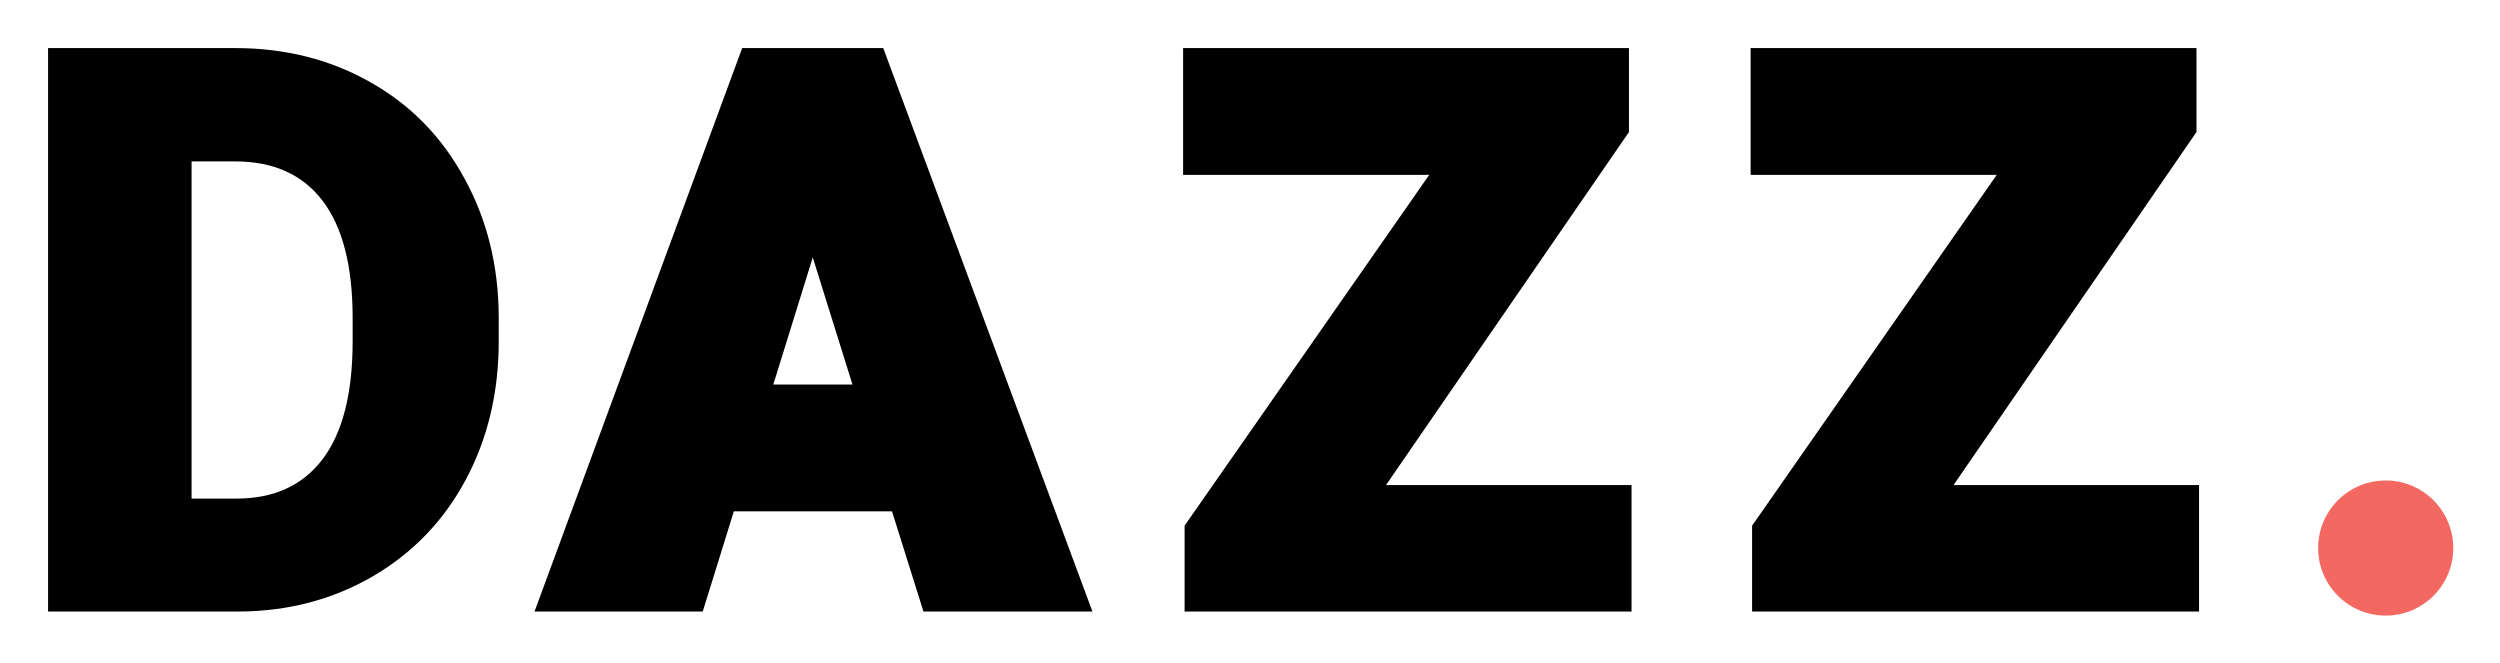 <svg xmlns="http://www.w3.org/2000/svg" role="img" viewBox="-17.99 -17.99 935.48 247.98"><path fill-rule="evenodd" d="M0 0v210.843h71.458c18.281-.096 34.954-4.439 49.904-13.093l.009-.005c15.038-8.747 26.692-20.833 34.89-36.18 8.283-15.422 12.371-32.751 12.371-51.869v-9.264c-.096-18.951-4.335-36.19-12.805-51.602-8.381-15.512-20.131-27.562-35.202-36.038C105.571 4.234 88.669 0 70.046 0H0zm102.743 57.163C95.261 47.327 84.362 42.409 70.046 42.409H53.697v126.163h16.903c13.947 0 24.661-4.918 32.143-14.753 7.481-9.928 11.222-24.636 11.222-44.123v-8.687c0-19.395-3.741-34.011-11.222-43.846zM244.971 210.843l11.638-37.504h59.178l11.777 37.504h63.231L312.512 0h-52.788l-77.701 210.843h62.948zm56.022-84.956h-29.615l14.76-47.553 14.855 47.553z" clip-rule="evenodd"/><path d="M592.521 210.843V163.53h-91.885l90.915-132.107V0H424.72v47.452h92.089L425.274 178.714v32.129h167.247zm212.359 0V163.53h-91.884l90.915-132.107V0H637.08v47.452h92.089L637.634 178.714v32.129H804.88z"/><circle cx="874.719" cy="187.079" r="25.281" fill="#F36962"/></svg>